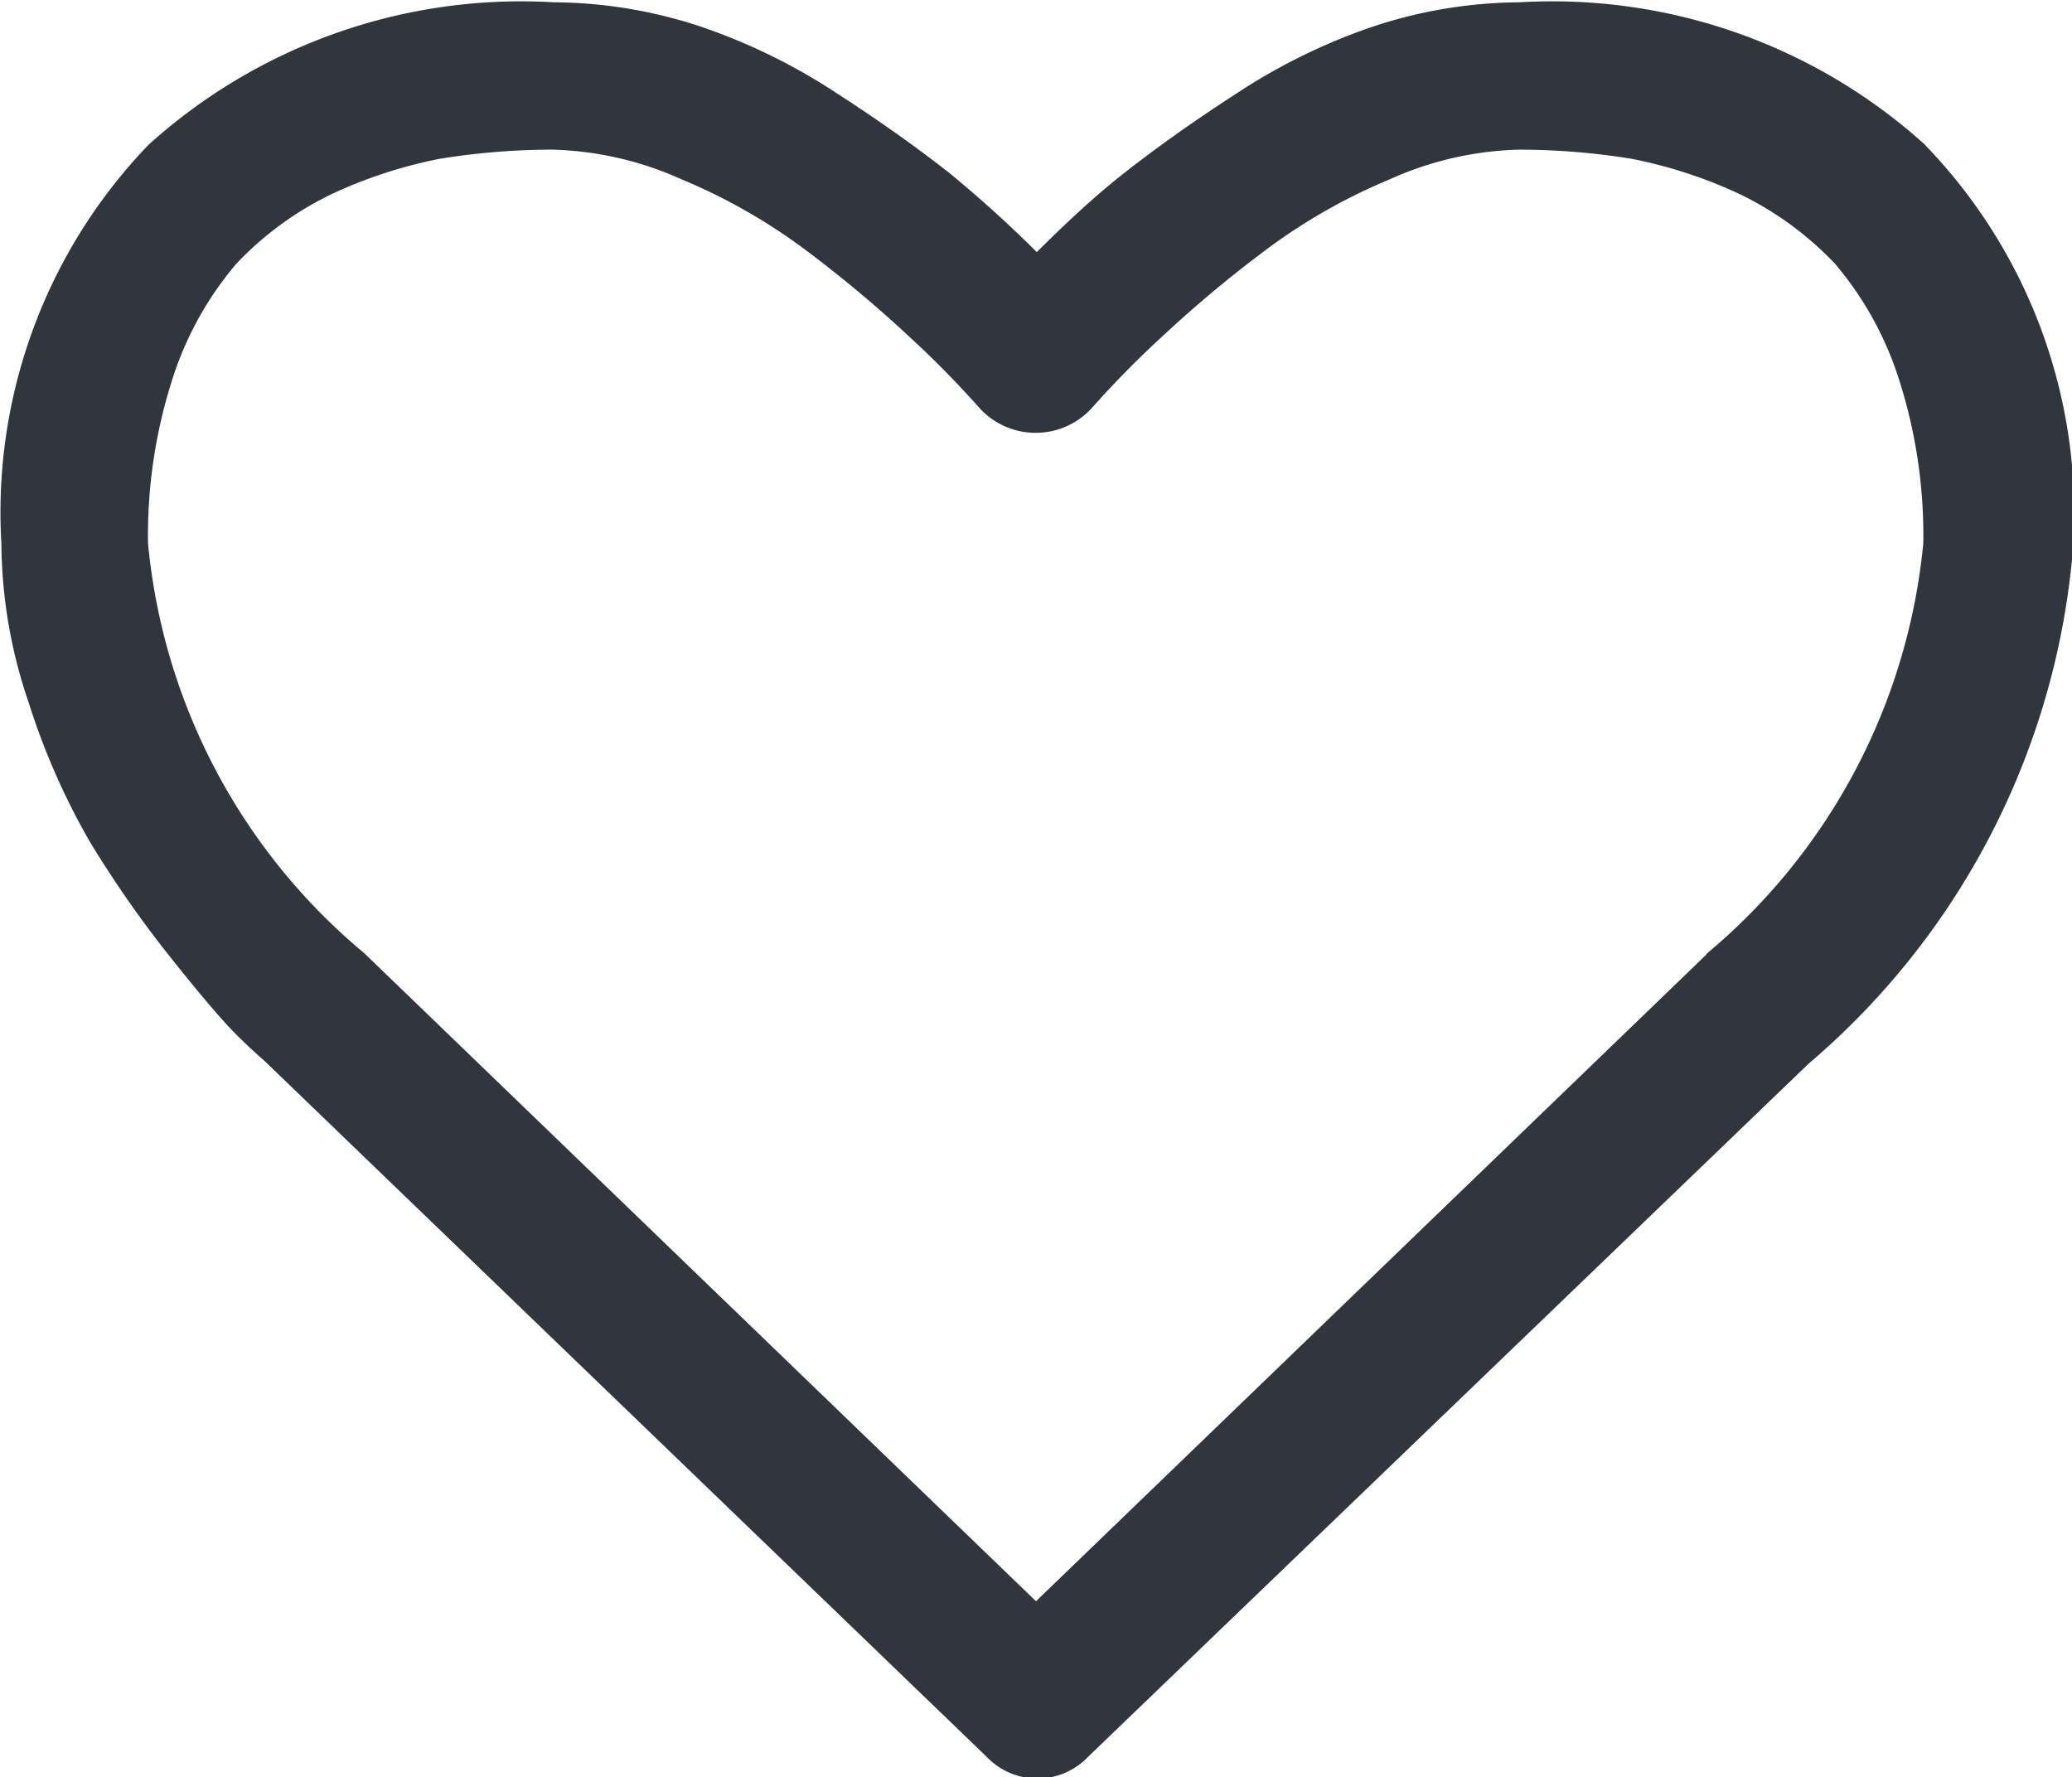 <svg xmlns="http://www.w3.org/2000/svg" width="18" height="15.44" viewBox="0 0 18 15.44">
<defs>
    <style>
      .cls-1 {
        fill: #31353d;
        fill-rule: evenodd;
      }
    </style>
  </defs>
  <path id="Wishlist" class="cls-1" d="M513.826,1935.13L508,1940.75l-5.836-5.63a5.274,5.274,0,0,1-1.878-3.56,4.431,4.431,0,0,1,.216-1.44,2.9,2.9,0,0,1,.552-0.99,2.827,2.827,0,0,1,.819-0.6,4.052,4.052,0,0,1,.944-0.31,6.126,6.126,0,0,1,.984-0.08,2.915,2.915,0,0,1,1.125.26,5,5,0,0,1,1.11.64,10.857,10.857,0,0,1,.869.73,8.482,8.482,0,0,1,.6.61,0.66,0.66,0,0,0,.984,0,8.482,8.482,0,0,1,.6-0.61,10.683,10.683,0,0,1,.869-0.73,5,5,0,0,1,1.11-.64,2.907,2.907,0,0,1,1.125-.26,6.126,6.126,0,0,1,.984.08,4.052,4.052,0,0,1,.944.31,2.841,2.841,0,0,1,.819.6,2.913,2.913,0,0,1,.552.99,4.431,4.431,0,0,1,.216,1.44,5.3,5.3,0,0,1-1.888,3.57h0Zm1.9-7.03a4.828,4.828,0,0,0-3.525-1.24,4.105,4.105,0,0,0-1.271.21,5.166,5.166,0,0,0-1.2.59c-0.372.24-.692,0.47-0.96,0.68s-0.522.45-.763,0.69q-0.361-.36-0.763-0.69c-0.268-.21-0.588-0.44-0.96-0.68a5.166,5.166,0,0,0-1.2-.59,4.11,4.11,0,0,0-1.271-.21,4.828,4.828,0,0,0-3.525,1.24,4.605,4.605,0,0,0-1.276,3.46,4.342,4.342,0,0,0,.236,1.38,6.121,6.121,0,0,0,.537,1.22,9.675,9.675,0,0,0,.683.98q0.382,0.48.558,0.66c0.117,0.12.209,0.2,0.276,0.26l6.268,6.04a0.609,0.609,0,0,0,.884,0l6.258-6.02a6.581,6.581,0,0,0,2.3-4.52A4.605,4.605,0,0,0,515.724,1928.1Z" transform="translate(-499 -1926.84)"/>
</svg>
